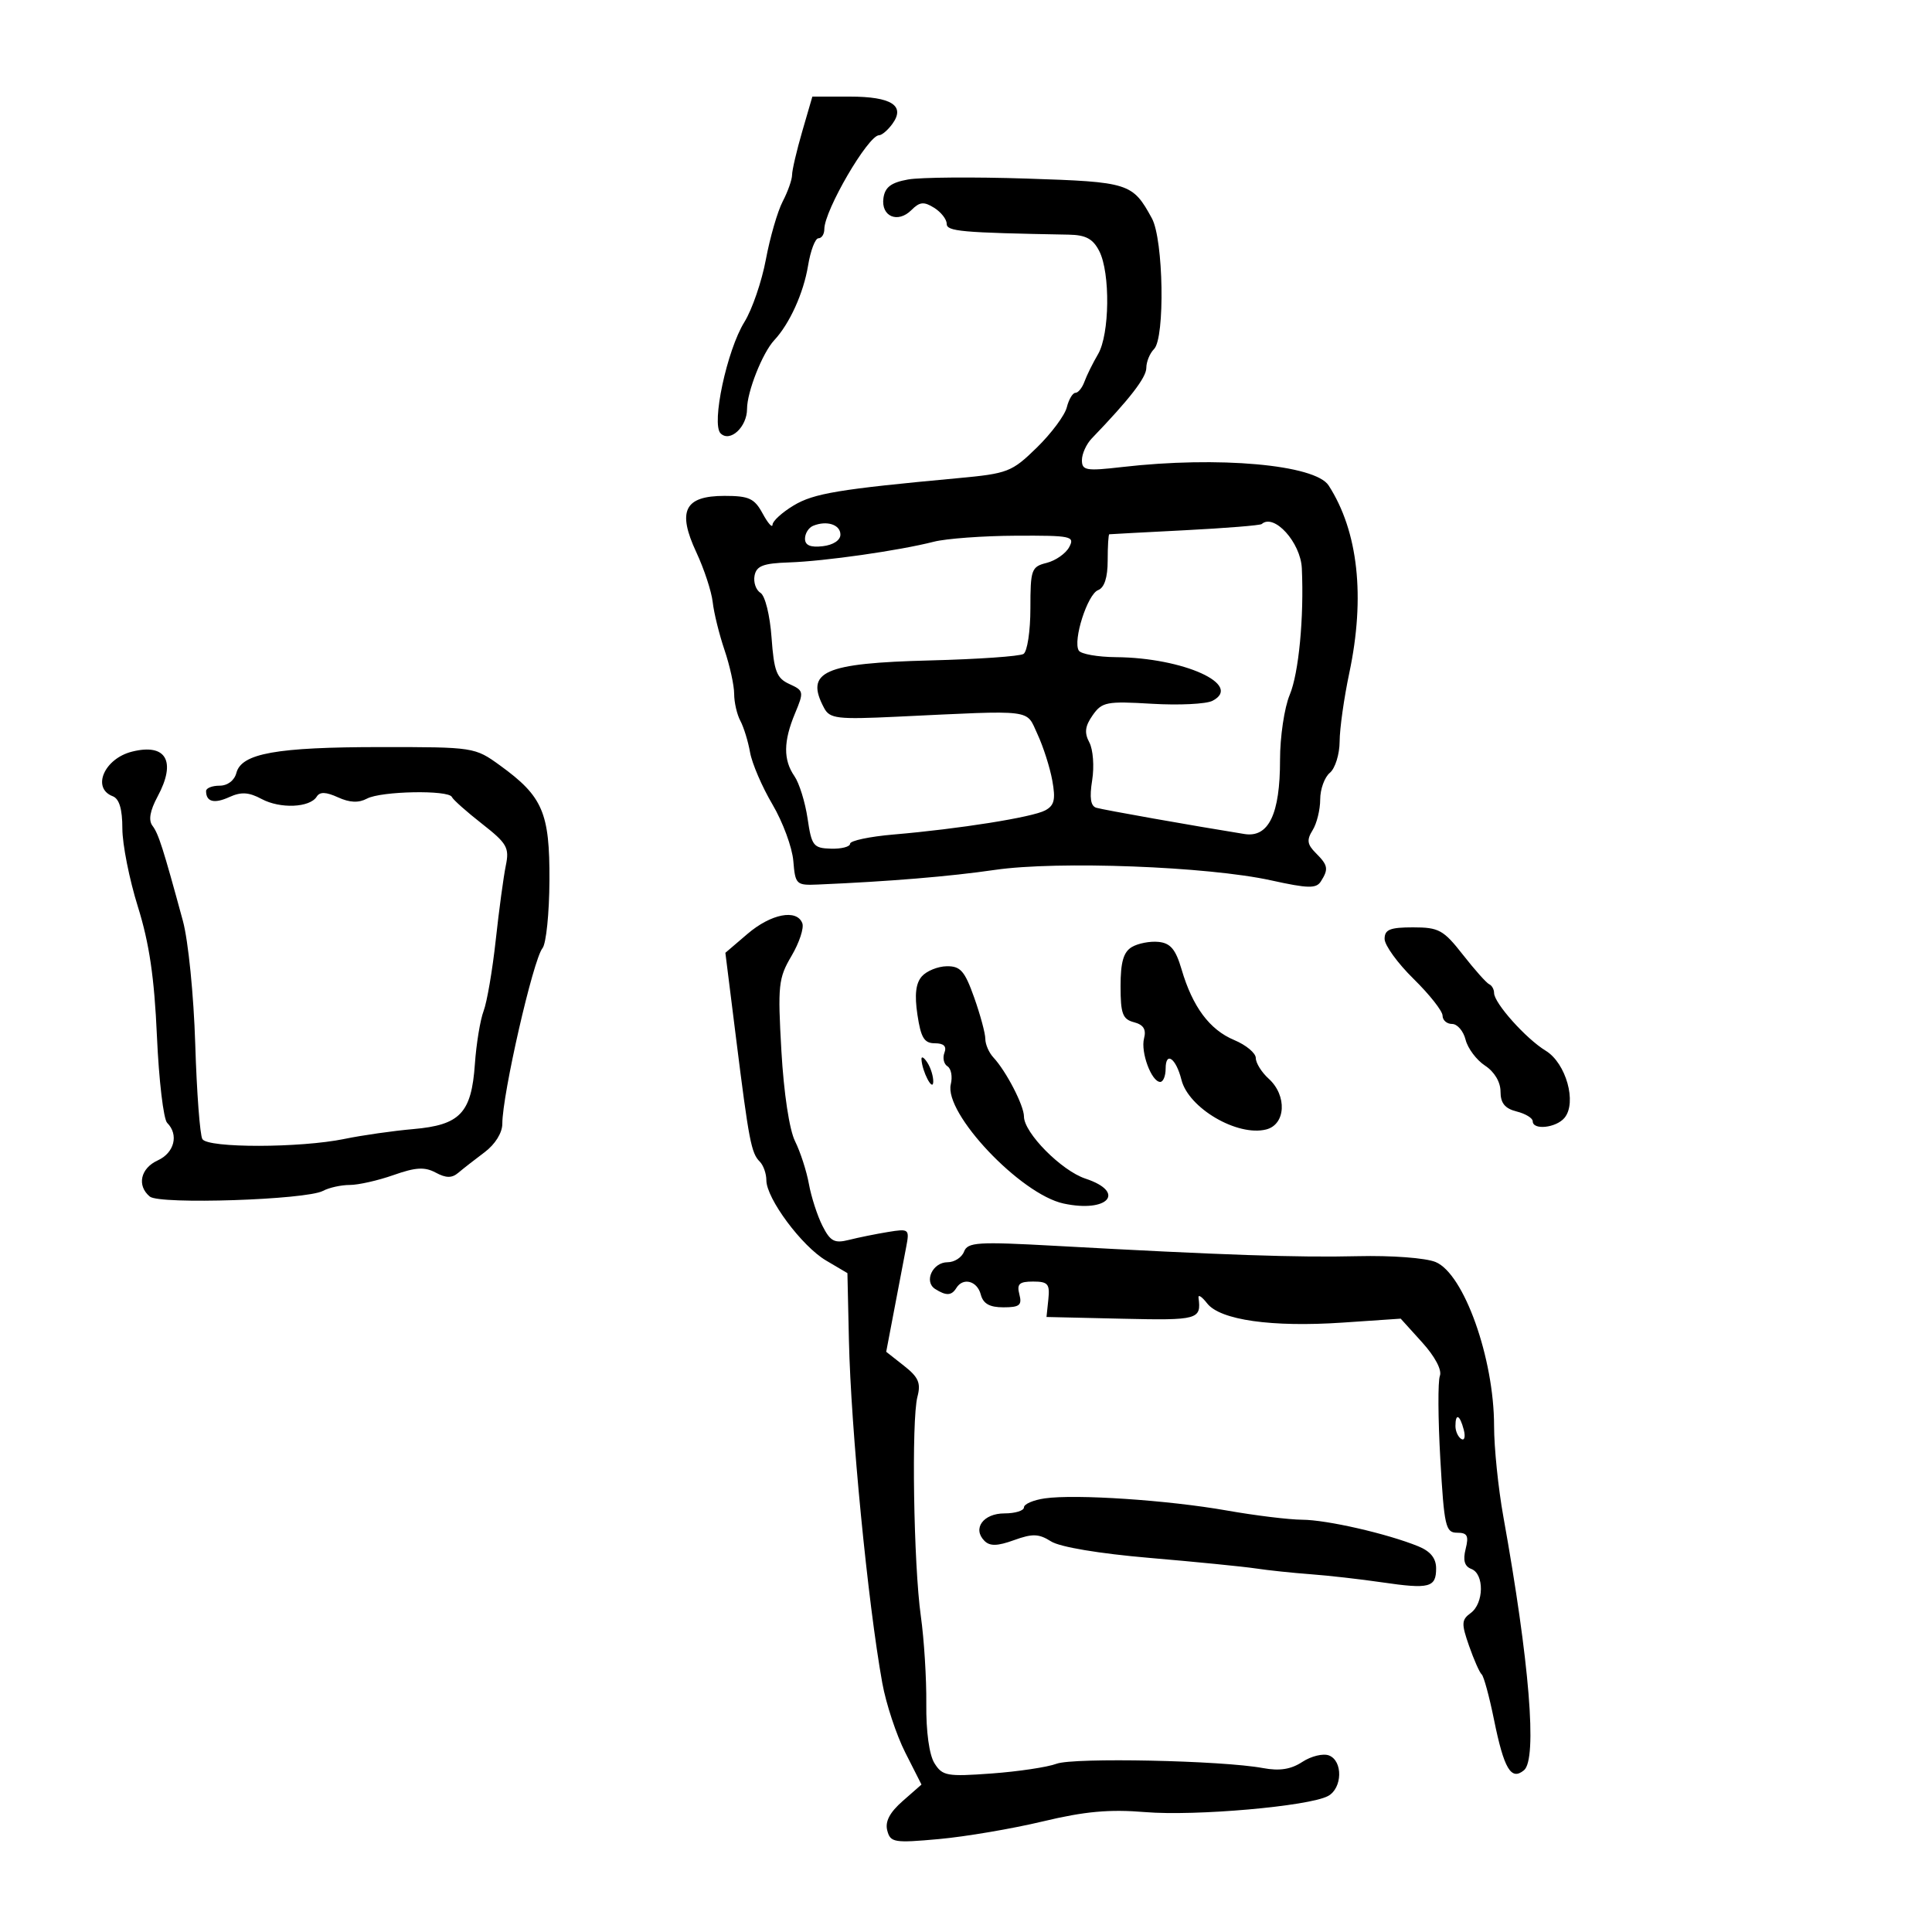 <svg xmlns="http://www.w3.org/2000/svg" width="300" height="300" viewBox="0 0 300 300" version="1.1">
	<path d="M 124.571 20.404 C 123.707 23.376, 122.997 26.414, 122.994 27.154 C 122.990 27.894, 122.336 29.750, 121.539 31.278 C 120.742 32.806, 119.567 36.856, 118.927 40.278 C 118.288 43.700, 116.787 48.075, 115.592 50 C 112.881 54.366, 110.428 65.828, 111.891 67.291 C 113.352 68.752, 116 66.310, 116 63.500 C 116 60.845, 118.399 54.782, 120.222 52.831 C 122.612 50.274, 124.772 45.512, 125.475 41.250 C 125.860 38.913, 126.586 37, 127.088 37 C 127.590 37, 128 36.362, 128 35.582 C 128 32.679, 134.808 21, 136.500 21 C 136.929 21, 137.854 20.214, 138.557 19.253 C 140.635 16.411, 138.443 15, 131.949 15 L 126.142 15 124.571 20.404 M 141 27.871 C 138.368 28.344, 137.421 29.059, 137.180 30.754 C 136.775 33.609, 139.405 34.738, 141.523 32.619 C 142.807 31.336, 143.460 31.270, 145.049 32.263 C 146.122 32.933, 147 34.048, 147 34.741 C 147 35.935, 149.159 36.129, 165.962 36.437 C 168.613 36.485, 169.722 37.086, 170.697 39 C 172.425 42.393, 172.309 51.925, 170.501 55 C 169.693 56.375, 168.747 58.288, 168.399 59.250 C 168.051 60.212, 167.418 61, 166.992 61 C 166.566 61, 165.962 62.015, 165.651 63.256 C 165.339 64.497, 163.245 67.308, 160.997 69.503 C 157.113 73.296, 156.499 73.533, 148.704 74.254 C 130.259 75.961, 126.371 76.607, 123.250 78.480 C 121.463 79.553, 119.982 80.897, 119.960 81.466 C 119.938 82.035, 119.249 81.263, 118.428 79.750 C 117.147 77.388, 116.311 77, 112.503 77 C 106.289 77, 105.126 79.328, 108.127 85.762 C 109.343 88.368, 110.486 91.850, 110.669 93.500 C 110.851 95.150, 111.675 98.493, 112.500 100.928 C 113.325 103.364, 114 106.431, 114 107.744 C 114 109.057, 114.433 110.940, 114.961 111.928 C 115.490 112.916, 116.169 115.124, 116.471 116.834 C 116.772 118.544, 118.335 122.177, 119.945 124.907 C 121.555 127.637, 123.013 131.587, 123.186 133.685 C 123.488 137.352, 123.636 137.494, 127 137.350 C 138.092 136.875, 147.437 136.102, 154.500 135.075 C 164.256 133.657, 187.564 134.541, 197.374 136.702 C 203.141 137.973, 204.387 137.998, 205.109 136.858 C 206.324 134.940, 206.221 134.364, 204.324 132.467 C 202.975 131.118, 202.878 130.425, 203.824 128.909 C 204.471 127.874, 205 125.726, 205 124.136 C 205 122.546, 205.675 120.685, 206.500 120 C 207.325 119.315, 208.008 117.123, 208.017 115.128 C 208.027 113.132, 208.702 108.350, 209.517 104.500 C 212.021 92.680, 210.900 82.499, 206.311 75.385 C 204.222 72.146, 189.168 70.801, 174.250 72.520 C 168.647 73.166, 168 73.055, 168 71.454 C 168 70.472, 168.686 68.955, 169.525 68.084 C 175.419 61.961, 178 58.625, 178 57.129 C 178 56.178, 178.540 54.860, 179.200 54.200 C 180.921 52.479, 180.669 37.201, 178.864 33.900 C 175.866 28.415, 175.346 28.250, 159.430 27.730 C 151.219 27.461, 142.925 27.525, 141 27.871 M 126.250 81.651 C 125.563 81.935, 125 82.834, 125 83.650 C 125 84.678, 125.844 85.036, 127.750 84.816 C 129.375 84.629, 130.500 83.892, 130.500 83.014 C 130.500 81.455, 128.375 80.774, 126.250 81.651 M 195.917 81.373 C 195.688 81.578, 190.325 82.011, 184 82.335 C 177.675 82.659, 172.387 82.941, 172.250 82.962 C 172.113 82.983, 172 84.814, 172 87.031 C 172 89.679, 171.489 91.259, 170.511 91.634 C 168.863 92.266, 166.561 99.480, 167.514 101.023 C 167.846 101.560, 170.454 102.020, 173.309 102.044 C 183.779 102.133, 193.071 106.341, 188.273 108.821 C 187.298 109.325, 183.066 109.532, 178.868 109.281 C 171.828 108.860, 171.115 108.998, 169.666 111.067 C 168.476 112.766, 168.352 113.788, 169.154 115.288 C 169.736 116.376, 169.933 119.018, 169.591 121.159 C 169.156 123.878, 169.350 125.164, 170.234 125.428 C 171.337 125.757, 185.257 128.224, 193.238 129.506 C 196.995 130.109, 198.771 126.411, 198.763 118 C 198.759 114.425, 199.436 109.878, 200.266 107.896 C 201.669 104.547, 202.497 95.905, 202.148 88.250 C 201.965 84.229, 197.827 79.663, 195.917 81.373 M 145 84.120 C 139.620 85.495, 128.058 87.148, 122.517 87.333 C 118.512 87.467, 117.462 87.869, 117.168 89.380 C 116.968 90.414, 117.379 91.616, 118.082 92.051 C 118.804 92.497, 119.555 95.521, 119.806 98.999 C 120.186 104.252, 120.594 105.314, 122.581 106.219 C 124.815 107.237, 124.851 107.422, 123.455 110.762 C 121.638 115.111, 121.610 117.991, 123.362 120.527 C 124.111 121.612, 125.029 124.570, 125.401 127.099 C 126.026 131.350, 126.301 131.704, 129.039 131.782 C 130.667 131.828, 132 131.482, 132 131.013 C 132 130.543, 135.037 129.900, 138.750 129.583 C 148.929 128.715, 160.279 126.911, 162.285 125.843 C 163.718 125.080, 163.938 124.162, 163.399 121.196 C 163.030 119.163, 161.994 115.925, 161.098 114 C 159.262 110.059, 160.901 110.262, 139.226 111.291 C 130.015 111.728, 128.851 111.590, 127.976 109.955 C 124.940 104.281, 127.855 102.972, 144.463 102.550 C 151.827 102.363, 158.335 101.911, 158.926 101.546 C 159.517 101.181, 160 97.992, 160 94.460 C 160 88.426, 160.153 88, 162.526 87.404 C 163.916 87.055, 165.490 85.954, 166.024 84.956 C 166.930 83.263, 166.376 83.144, 157.747 83.184 C 152.661 83.207, 146.925 83.628, 145 84.120 M 20.500 116.713 C 16.188 117.796, 14.204 122.374, 17.500 123.638 C 18.522 124.030, 19 125.630, 19 128.653 C 19 131.094, 20.085 136.558, 21.411 140.796 C 23.181 146.455, 23.967 151.794, 24.369 160.909 C 24.671 167.733, 25.386 173.786, 25.959 174.359 C 27.786 176.186, 27.080 179.006, 24.500 180.182 C 21.810 181.408, 21.217 184.106, 23.265 185.805 C 24.780 187.062, 47.546 186.313, 50.148 184.921 C 51.094 184.414, 52.967 184, 54.309 184 C 55.651 184, 58.713 183.307, 61.115 182.460 C 64.545 181.249, 65.946 181.168, 67.652 182.081 C 69.271 182.948, 70.164 182.955, 71.162 182.111 C 71.898 181.488, 73.737 180.050, 75.250 178.917 C 76.886 177.690, 78 175.902, 78 174.504 C 78 169.939, 82.788 149.004, 84.237 147.233 C 84.807 146.536, 85.293 141.806, 85.317 136.722 C 85.366 126.182, 84.286 123.669, 77.639 118.853 C 73.734 116.025, 73.572 116, 59.100 116.006 C 42.916 116.012, 37.500 116.982, 36.706 120.016 C 36.397 121.198, 35.341 122, 34.094 122 C 32.942 122, 32 122.375, 32 122.833 C 32 124.514, 33.257 124.840, 35.608 123.769 C 37.451 122.929, 38.634 123.001, 40.639 124.075 C 43.520 125.616, 48.113 125.417, 49.178 123.704 C 49.663 122.925, 50.606 122.955, 52.486 123.811 C 54.306 124.641, 55.691 124.700, 56.991 124.005 C 59.174 122.837, 69.675 122.640, 70.167 123.757 C 70.350 124.174, 72.453 126.044, 74.841 127.913 C 78.737 130.964, 79.116 131.628, 78.542 134.406 C 78.191 136.108, 77.486 141.317, 76.977 145.981 C 76.468 150.646, 75.621 155.596, 75.095 156.981 C 74.569 158.367, 73.959 162.081, 73.739 165.235 C 73.207 172.841, 71.454 174.690, 64.172 175.324 C 61.052 175.595, 56.250 176.282, 53.500 176.849 C 46.631 178.266, 32.296 178.289, 31.428 176.883 C 31.048 176.269, 30.549 169.632, 30.317 162.133 C 30.083 154.533, 29.235 146.066, 28.401 143 C 25.315 131.657, 24.615 129.467, 23.676 128.224 C 23.027 127.366, 23.287 125.883, 24.470 123.685 C 27.417 118.214, 25.804 115.382, 20.500 116.713 M 116.067 145.016 L 112.635 147.951 114.296 161.225 C 116.294 177.179, 116.654 179.054, 117.977 180.377 C 118.539 180.939, 119 182.241, 119 183.270 C 119 186.104, 124.507 193.512, 128.260 195.726 L 131.587 197.689 131.819 208.095 C 132.126 221.909, 134.750 248.869, 137.001 261.338 C 137.581 264.549, 139.187 269.410, 140.571 272.140 L 143.087 277.104 140.167 279.667 C 138.153 281.434, 137.410 282.852, 137.773 284.239 C 138.261 286.107, 138.829 286.201, 145.805 285.569 C 149.934 285.194, 157.180 283.963, 161.906 282.833 C 168.458 281.265, 172.244 280.921, 177.837 281.383 C 185.647 282.028, 203.233 280.481, 206.213 278.886 C 208.453 277.687, 208.552 273.426, 206.359 272.584 C 205.457 272.238, 203.597 272.689, 202.227 273.587 C 200.454 274.749, 198.694 275.025, 196.118 274.546 C 189.747 273.361, 166.715 272.879, 164.060 273.875 C 162.652 274.404, 158.112 275.084, 153.971 275.387 C 147.042 275.893, 146.335 275.766, 145.102 273.792 C 144.288 272.488, 143.791 268.872, 143.835 264.573 C 143.875 260.683, 143.494 254.554, 142.987 250.953 C 141.860 242.951, 141.513 220.477, 142.460 216.882 C 143.019 214.762, 142.624 213.849, 140.380 212.085 L 137.610 209.905 138.887 203.203 C 139.589 199.516, 140.411 195.206, 140.714 193.625 C 141.246 190.841, 141.157 190.768, 137.882 191.304 C 136.022 191.608, 133.298 192.160, 131.828 192.530 C 129.571 193.099, 128.932 192.761, 127.712 190.352 C 126.917 188.783, 125.970 185.858, 125.607 183.851 C 125.244 181.844, 124.276 178.857, 123.457 177.213 C 122.571 175.438, 121.710 169.749, 121.335 163.196 C 120.752 153.001, 120.870 151.885, 122.904 148.439 C 124.113 146.389, 124.869 144.101, 124.583 143.355 C 123.723 141.115, 119.717 141.896, 116.067 145.016 M 215 145.792 C 215 146.777, 217.025 149.571, 219.500 152 C 221.975 154.429, 224 156.998, 224 157.708 C 224 158.419, 224.666 159, 225.481 159 C 226.295 159, 227.238 160.101, 227.576 161.447 C 227.914 162.793, 229.273 164.604, 230.595 165.470 C 232.055 166.427, 233 168.012, 233 169.504 C 233 171.292, 233.682 172.133, 235.500 172.589 C 236.875 172.934, 238 173.618, 238 174.108 C 238 175.531, 241.640 175.139, 242.937 173.576 C 244.895 171.216, 243.174 165.076, 240.016 163.156 C 236.955 161.295, 232 155.752, 232 154.189 C 232 153.627, 231.659 153.017, 231.243 152.833 C 230.826 152.650, 228.988 150.588, 227.159 148.250 C 224.140 144.394, 223.423 144, 219.416 144 C 215.838 144, 215 144.340, 215 145.792 M 175.750 147.056 C 174.452 147.830, 174 149.404, 174 153.143 C 174 157.411, 174.320 158.271, 176.081 158.731 C 177.560 159.118, 178.013 159.843, 177.648 161.238 C 177.089 163.375, 178.808 168, 180.161 168 C 180.622 168, 181 167.073, 181 165.941 C 181 163.176, 182.612 164.316, 183.456 167.679 C 184.557 172.069, 192.131 176.507, 196.605 175.384 C 199.659 174.618, 199.885 170.111, 197 167.500 C 195.900 166.505, 195 165.062, 195 164.294 C 195 163.526, 193.491 162.267, 191.646 161.497 C 187.829 159.902, 185.185 156.352, 183.473 150.521 C 182.559 147.409, 181.751 146.445, 179.896 146.257 C 178.578 146.123, 176.713 146.483, 175.750 147.056 M 143.147 151.606 C 142.198 152.680, 141.992 154.461, 142.458 157.568 C 142.995 161.150, 143.515 162, 145.168 162 C 146.556 162, 147.033 162.472, 146.651 163.468 C 146.341 164.275, 146.554 165.224, 147.125 165.577 C 147.695 165.930, 147.927 167.182, 147.641 168.359 C 146.549 172.843, 158.470 185.452, 165.156 186.885 C 172.067 188.366, 174.917 185.118, 168.550 183.016 C 164.823 181.787, 159 175.904, 159 173.369 C 159 171.663, 156.236 166.325, 154.250 164.197 C 153.563 163.460, 153 162.162, 153 161.313 C 153 160.463, 152.219 157.571, 151.265 154.884 C 149.804 150.770, 149.134 150.006, 147.015 150.038 C 145.632 150.059, 143.891 150.765, 143.147 151.606 M 143.086 164.500 C 143.190 166.394, 144.856 169.584, 144.914 168 C 144.945 167.175, 144.533 165.825, 144 165 C 143.467 164.175, 143.055 163.950, 143.086 164.500 M 149.695 194.353 C 149.347 195.259, 148.197 196, 147.138 196 C 144.813 196, 143.418 199.014, 145.216 200.155 C 146.928 201.241, 147.757 201.202, 148.500 200 C 149.544 198.311, 151.738 198.890, 152.290 201 C 152.666 202.439, 153.654 203, 155.813 203 C 158.320 203, 158.727 202.672, 158.290 201 C 157.864 199.371, 158.259 199, 160.421 199 C 162.720 199, 163.037 199.368, 162.788 201.750 L 162.500 204.500 174.250 204.770 C 186.053 205.040, 186.556 204.902, 186.104 201.500 C 186.031 200.950, 186.637 201.352, 187.451 202.394 C 189.474 204.982, 197.501 206.118, 208.500 205.371 L 217.500 204.760 220.832 208.444 C 222.823 210.644, 223.930 212.739, 223.583 213.645 C 223.262 214.480, 223.294 220.301, 223.653 226.581 C 224.249 237.025, 224.472 238, 226.261 238 C 227.852 238, 228.099 238.470, 227.584 240.522 C 227.140 242.290, 227.407 243.219, 228.475 243.629 C 230.496 244.404, 230.428 248.967, 228.373 250.469 C 226.931 251.523, 226.902 252.103, 228.118 255.579 C 228.872 257.736, 229.753 259.725, 230.076 260 C 230.399 260.275, 231.256 263.425, 231.981 267 C 233.540 274.684, 234.640 276.544, 236.645 274.880 C 238.730 273.149, 237.503 258.075, 233.439 235.500 C 232.647 231.100, 231.999 224.769, 231.999 221.432 C 232.001 210.927, 227.317 197.788, 222.922 195.968 C 221.384 195.331, 216.085 194.932, 210.842 195.059 C 201.539 195.285, 189.760 194.882, 163.913 193.455 C 151.789 192.786, 150.259 192.883, 149.695 194.353 M 226 221.441 C 226 222.234, 226.408 223.134, 226.907 223.442 C 227.405 223.751, 227.578 223.102, 227.290 222.001 C 226.679 219.666, 226 219.371, 226 221.441 M 162.250 232.665 C 160.463 232.919, 159 233.548, 159 234.063 C 159 234.579, 157.636 235, 155.969 235 C 152.679 235, 150.963 237.363, 152.868 239.268 C 153.712 240.112, 154.883 240.083, 157.460 239.151 C 160.330 238.113, 161.308 238.147, 163.209 239.349 C 164.590 240.223, 170.662 241.240, 178.500 241.910 C 185.650 242.521, 193.075 243.259, 195 243.549 C 196.925 243.840, 200.750 244.243, 203.500 244.445 C 206.250 244.647, 211.246 245.214, 214.603 245.705 C 221.958 246.781, 223 246.513, 223 243.538 C 223 241.973, 222.125 240.885, 220.250 240.118 C 215.461 238.160, 206.039 236.001, 202.201 235.982 C 200.166 235.971, 194.900 235.328, 190.500 234.551 C 181.371 232.939, 167.053 231.984, 162.250 232.665" stroke="none" fill="black" fill-rule="evenodd"/>
</svg>